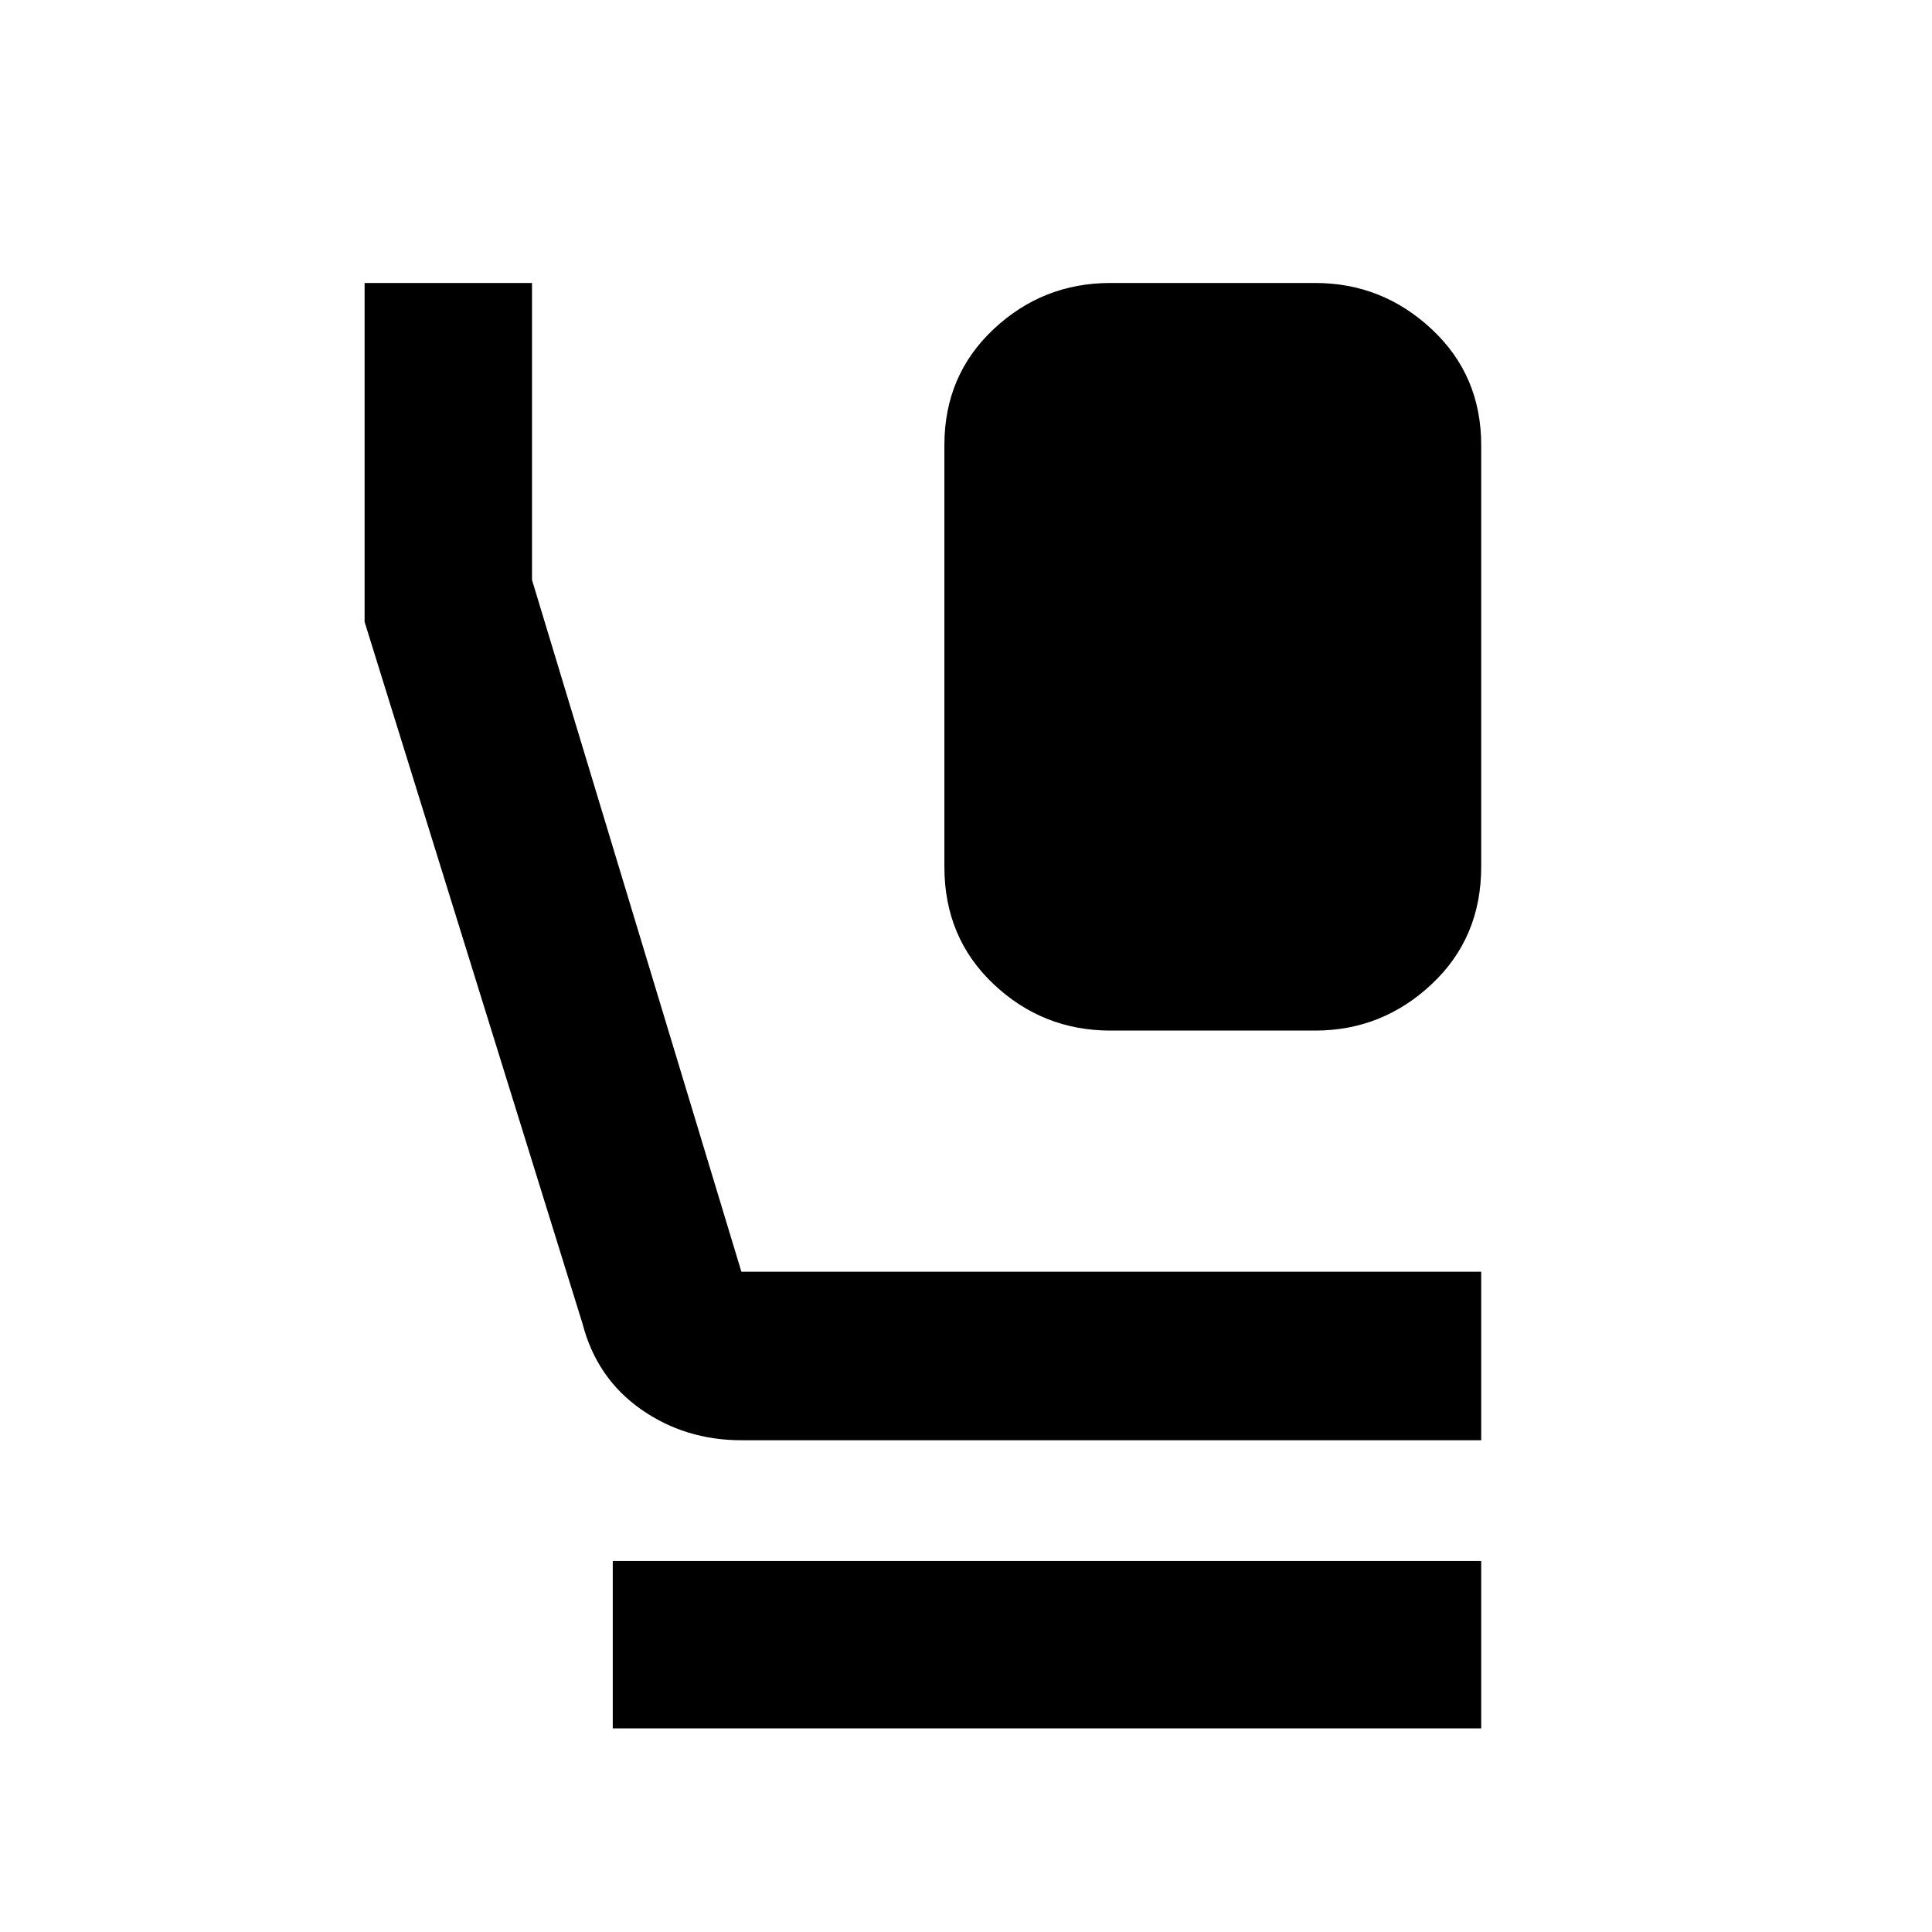 <svg xmlns="http://www.w3.org/2000/svg" height="48" viewBox="0 -960 960 960" width="48"><path d="M551.78-447.91q-33.63 0-58.08-23.08-24.44-23.08-24.44-58.31v-209.57q0-34.6 24.44-57.56 24.45-22.96 58.08-22.96h101.7q33.34 0 57.93 22.96Q736-773.47 736-738.87v209.57q0 35.23-24.59 58.31-24.59 23.08-57.93 23.08h-101.7ZM368.43-244.35q-28.05 0-49.98-15.42-21.93-15.42-28.97-42.4L181.17-651v-168.39h83.18v147.56l104.04 343.74H736v83.74H368.43Zm-63.95 143.18v-83.18H736v83.18H304.48Z"/></svg>